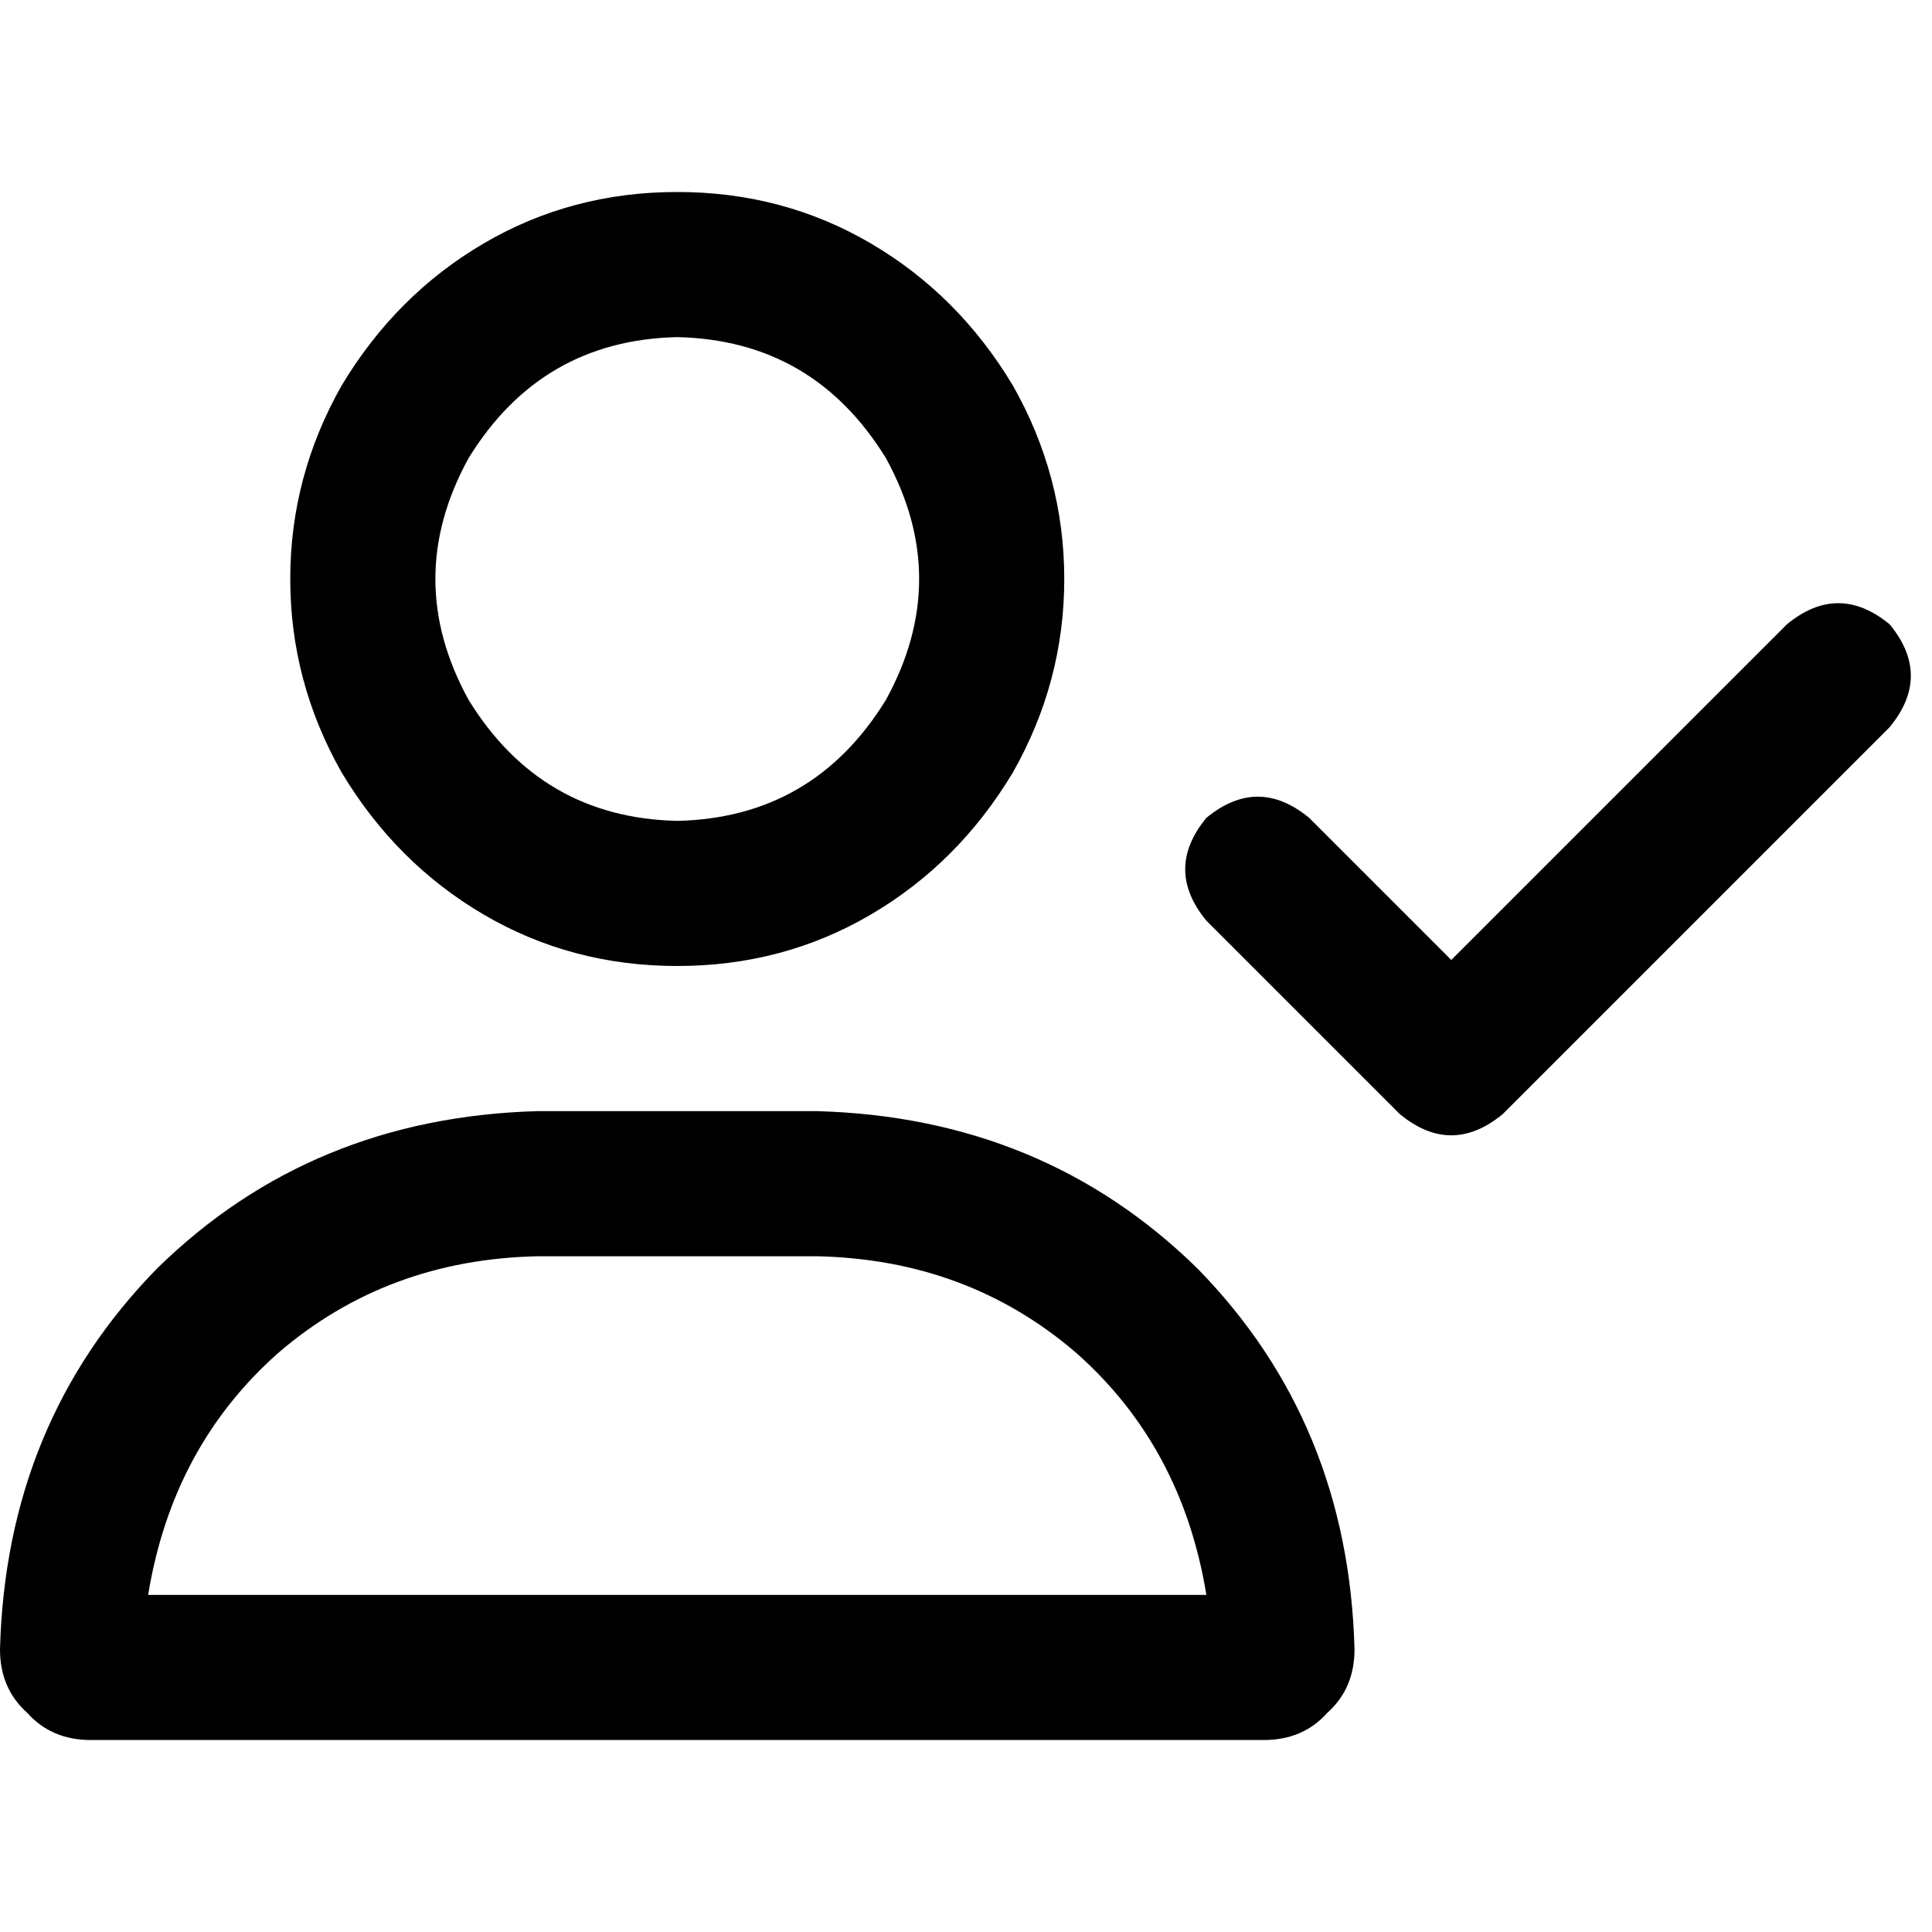 <svg xmlns="http://www.w3.org/2000/svg" viewBox="0 0 512 512">
  <path d="M 179.48 89.34 Q 215.537 90.141 234.767 121.39 Q 252.394 153.44 234.767 185.49 Q 215.537 216.739 179.48 217.54 Q 143.424 216.739 124.194 185.49 Q 106.567 153.44 124.194 121.39 Q 143.424 90.141 179.48 89.34 L 179.48 89.34 Z M 179.48 256 Q 207.524 256 230.761 242.379 L 230.761 242.379 L 230.761 242.379 Q 253.997 228.757 268.419 204.72 Q 282.041 180.682 282.041 153.44 Q 282.041 126.197 268.419 102.16 Q 253.997 78.122 230.761 64.501 Q 207.524 50.879 179.48 50.879 Q 151.437 50.879 128.2 64.501 Q 104.964 78.122 90.541 102.16 Q 76.92 126.197 76.92 153.44 Q 76.92 180.682 90.541 204.72 Q 104.964 228.757 128.2 242.379 Q 151.437 256 179.48 256 L 179.48 256 Z M 142.623 332.92 L 216.338 332.92 L 142.623 332.92 L 216.338 332.92 Q 256.401 333.721 285.246 358.56 Q 313.29 383.399 319.7 422.66 L 39.261 422.66 L 39.261 422.66 Q 45.671 383.399 73.715 358.56 Q 102.56 333.721 142.623 332.92 L 142.623 332.92 Z M 142.623 294.46 Q 82.529 296.063 41.665 336.125 L 41.665 336.125 L 41.665 336.125 Q 1.603 376.989 0 437.083 Q 0 447.499 7.211 453.909 Q 13.621 461.121 24.038 461.121 L 334.923 461.121 L 334.923 461.121 Q 345.34 461.121 351.75 453.909 Q 358.961 447.499 358.961 437.083 Q 357.358 376.989 317.296 336.125 Q 276.432 296.063 216.338 294.46 L 142.623 294.46 L 142.623 294.46 Z M 500.782 192.701 Q 512 179.08 500.782 165.459 Q 487.161 154.241 473.54 165.459 L 384.601 254.397 L 384.601 254.397 L 346.942 216.739 L 346.942 216.739 Q 333.321 205.521 319.7 216.739 Q 308.482 230.36 319.7 243.981 L 370.98 295.261 L 370.98 295.261 Q 384.601 306.479 398.222 295.261 L 500.782 192.701 L 500.782 192.701 Z" />
</svg>